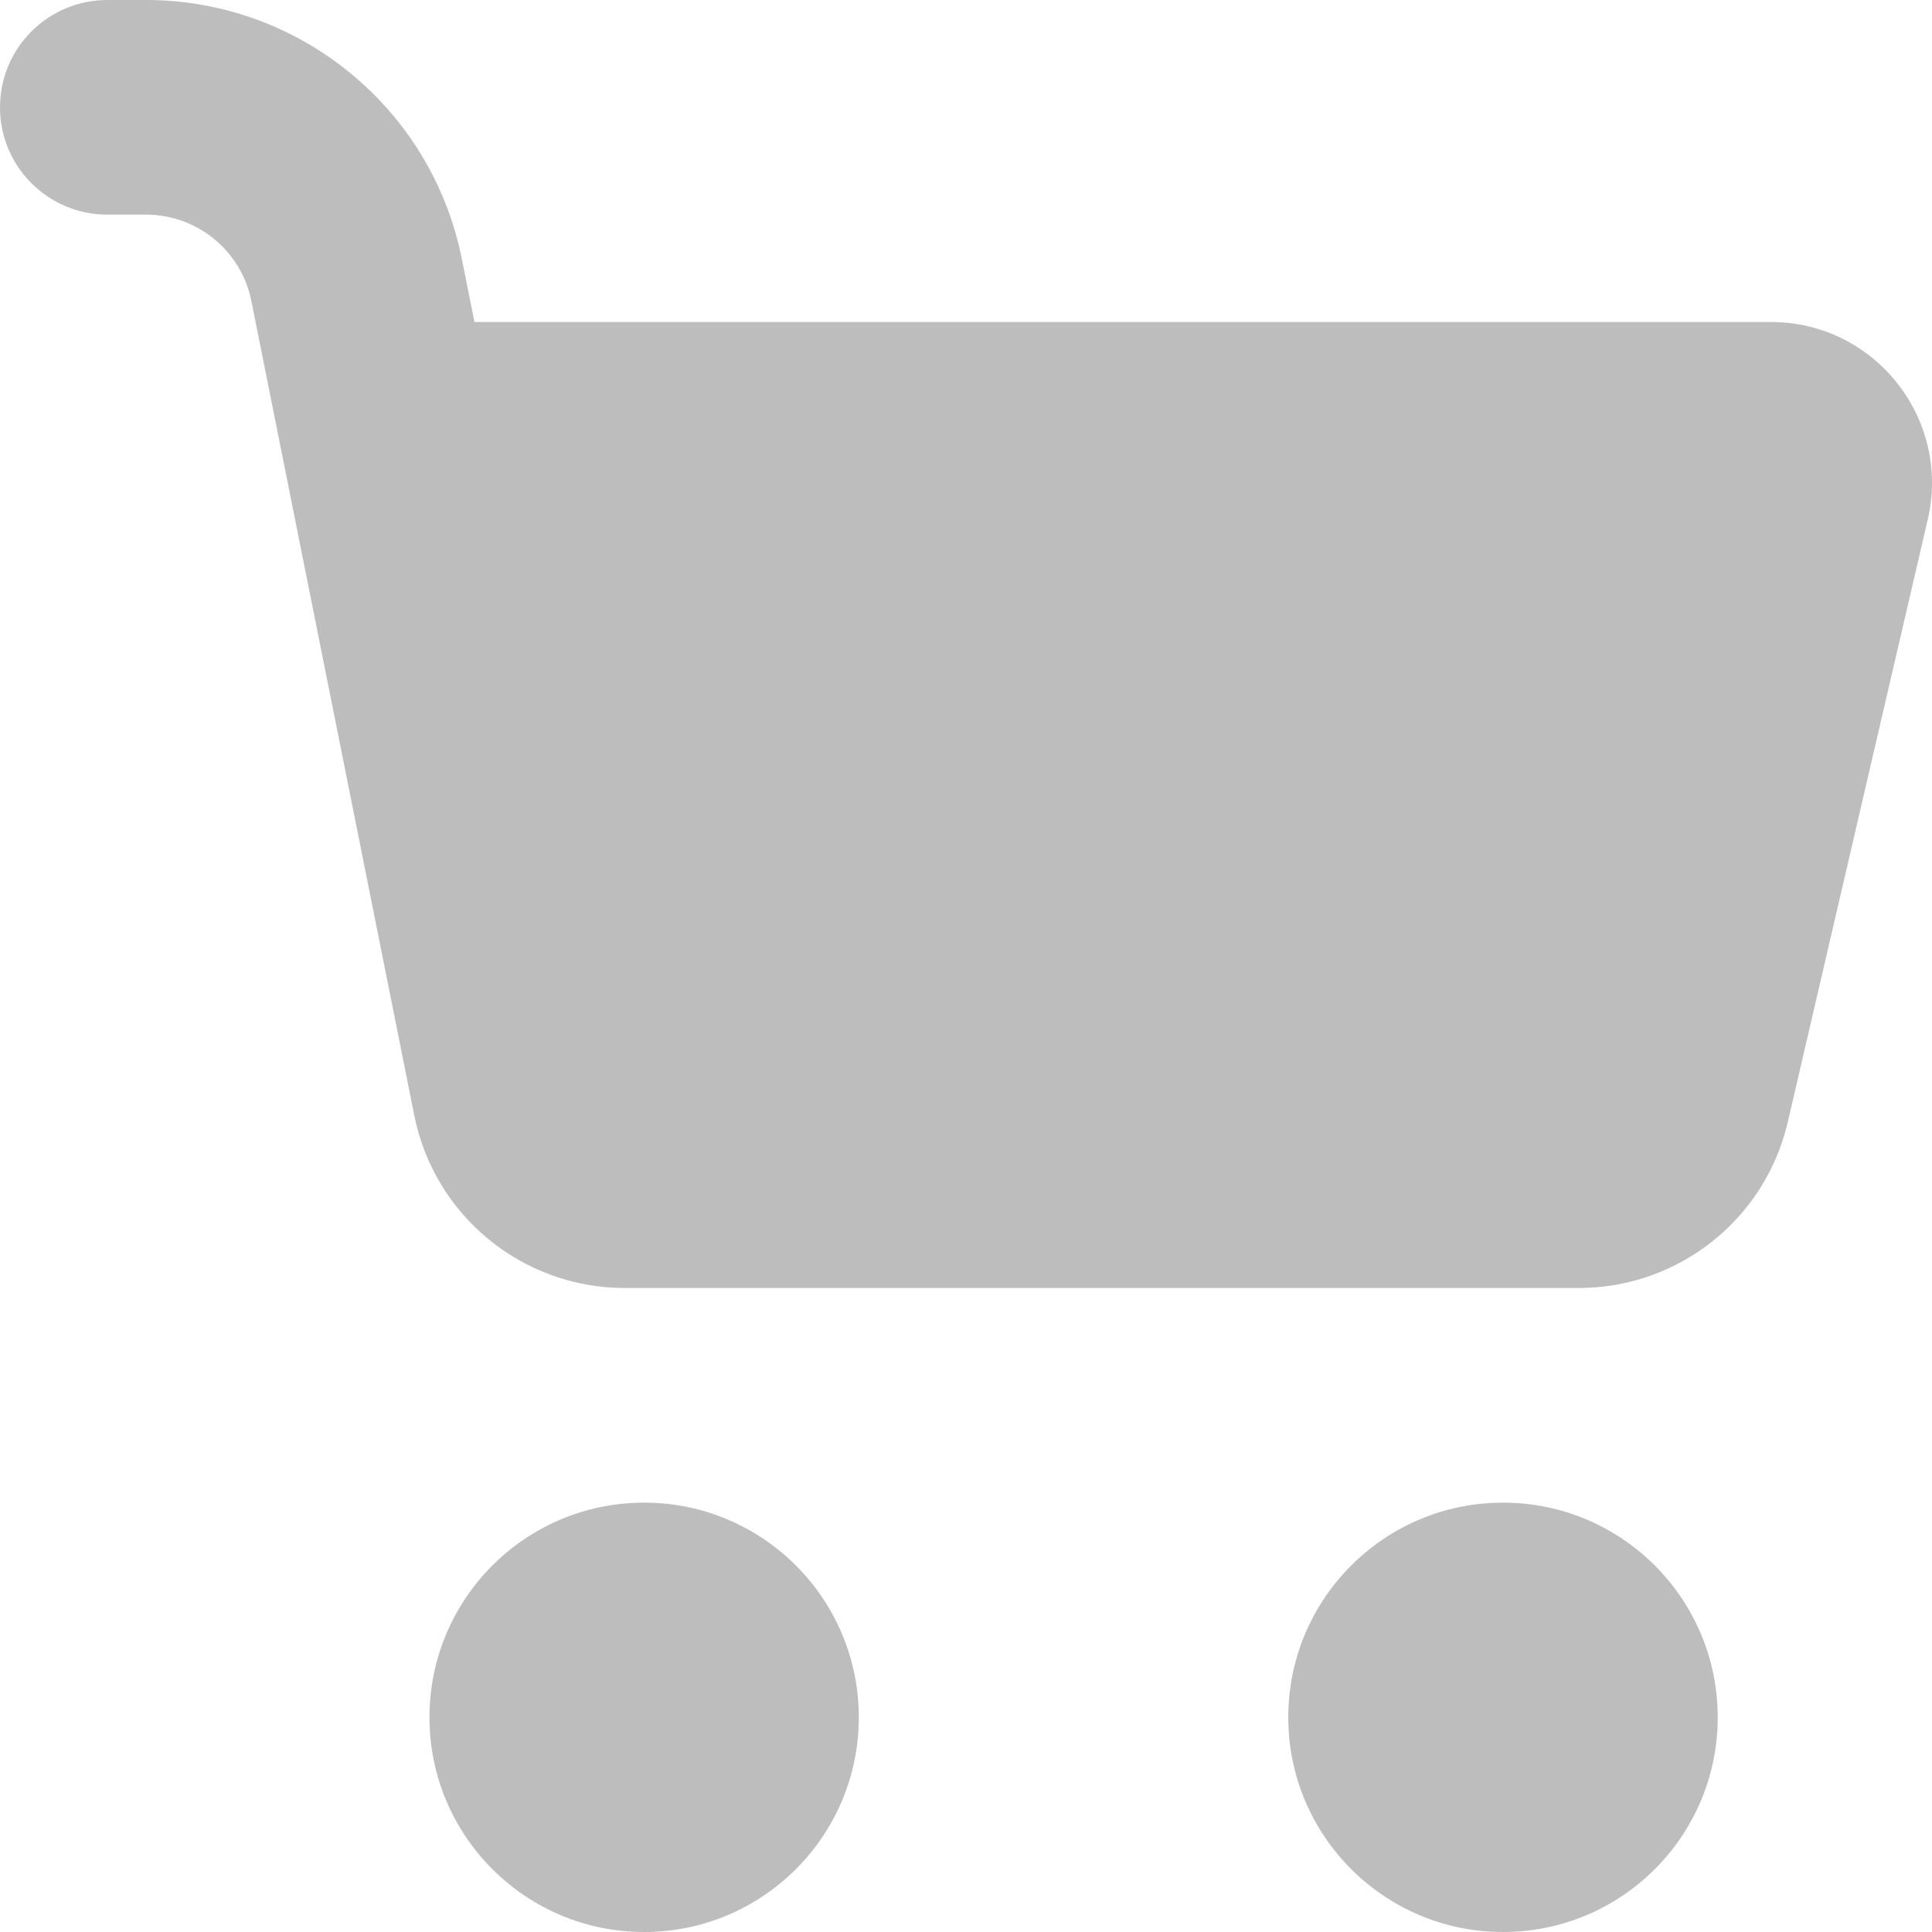 <svg width="21" height="21" viewBox="0 0 21 21" fill="none" xmlns="http://www.w3.org/2000/svg">
<path d="M0 1.167C0 0.522 0.522 0 1.167 0H1.587C3.256 0 4.693 1.178 5.02 2.814L5.157 3.5H19.249C20.375 3.5 21.209 4.549 20.954 5.646L19.433 12.194C19.188 13.252 18.246 14 17.16 14H6.791C5.679 14 4.721 13.215 4.503 12.124L2.732 3.271C2.623 2.726 2.144 2.333 1.587 2.333H1.167C0.522 2.333 0 1.811 0 1.167Z" fill="#BDBDBD"/>
<path d="M7.001 21C8.29 21 9.335 19.955 9.335 18.667C9.335 17.378 8.29 16.333 7.001 16.333C5.713 16.333 4.668 17.378 4.668 18.667C4.668 19.955 5.713 21 7.001 21Z" fill="#BDBDBD"/>
<path d="M16.337 21C17.626 21 18.671 19.955 18.671 18.667C18.671 17.378 17.626 16.333 16.337 16.333C15.048 16.333 14.003 17.378 14.003 18.667C14.003 19.955 15.048 21 16.337 21Z" fill="#BDBDBD"/>
</svg>
